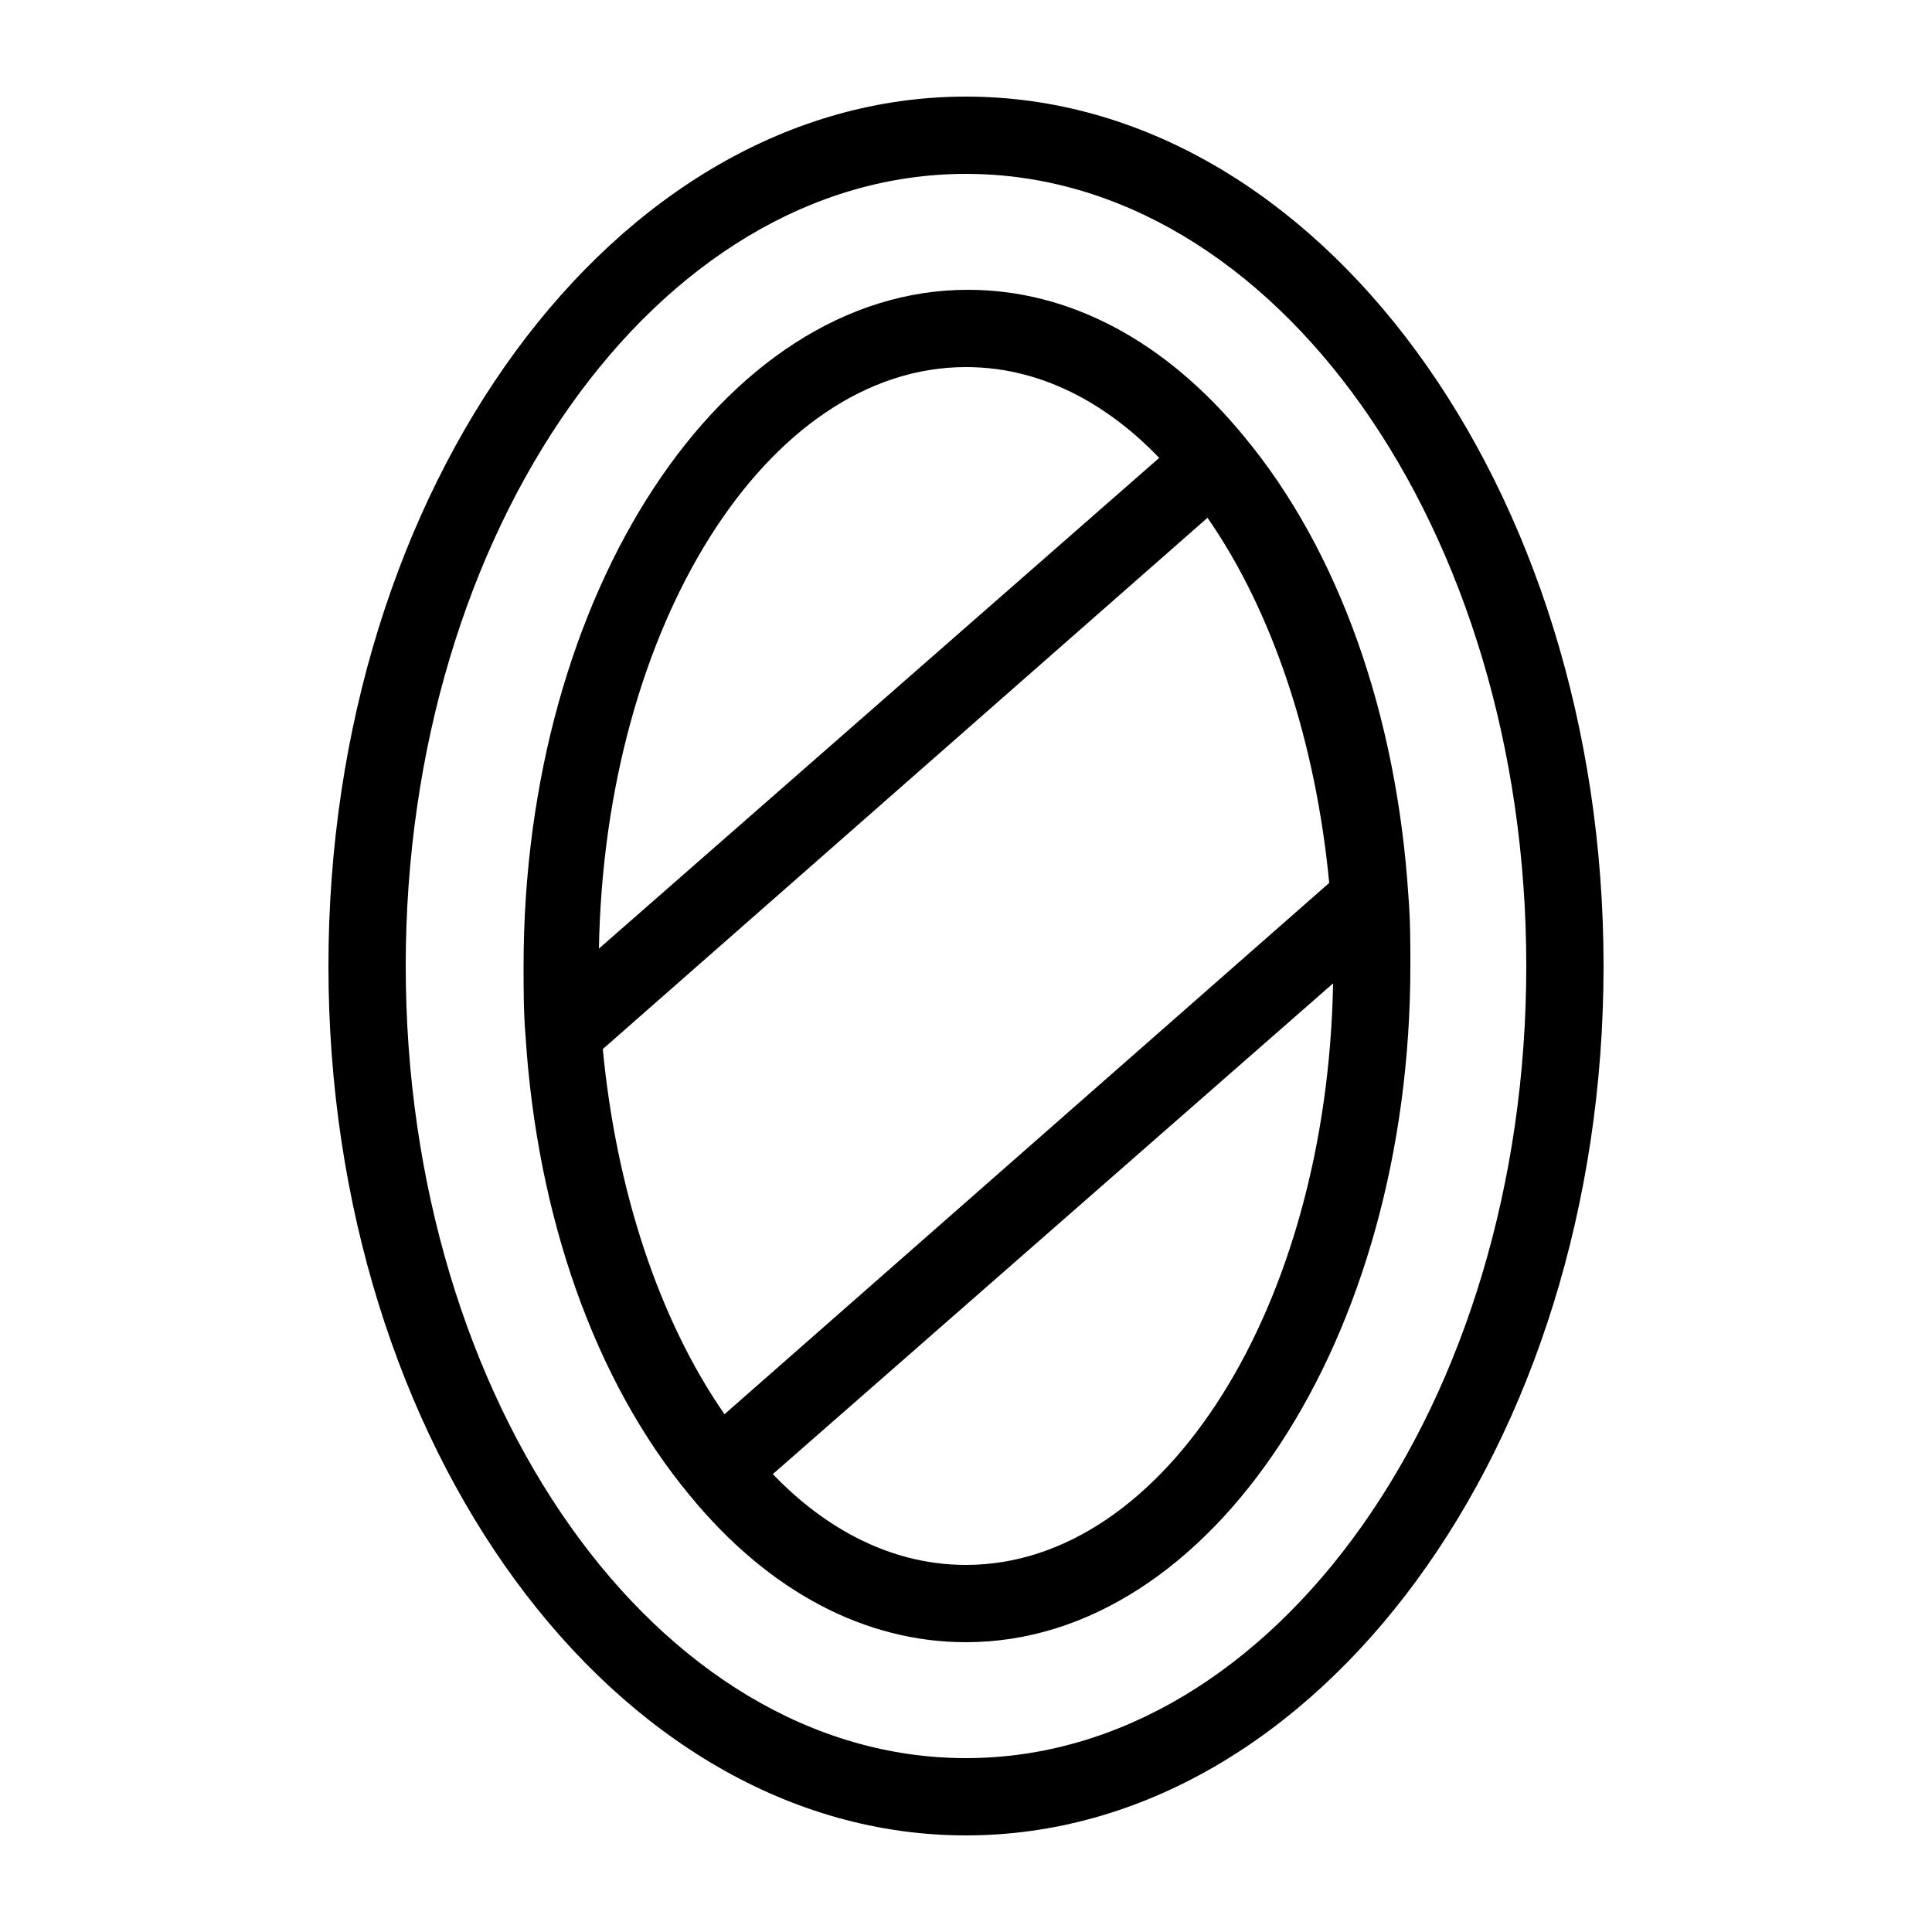 <?xml version="1.0" encoding="utf-8"?>
<!-- Generator: Adobe Illustrator 23.0.1, SVG Export Plug-In . SVG Version: 6.00 Build 0)  -->
<svg version="1.1" id="Layer_1" xmlns="http://www.w3.org/2000/svg" xmlns:xlink="http://www.w3.org/1999/xlink" x="0px" y="0px"
	 viewBox="0 0 100 100" style="enable-background:new 0 0 100 100;" xml:space="preserve">
<style type="text/css">
	.st0{fill:#000000;}
</style>
<g>
	<path class="st0" d="M50,5C31.8,5,17,25.2,17,50c0,24.8,14.8,45,33,45s33-20.2,33-45C83,25.2,68.2,5,50,5z M50,91
		c-16,0-29-18.4-29-41S34,9,50,9c16,0,29,18.4,29,41S66,91,50,91z"/>
	<path class="st0" d="M72.9,46.4C72.9,46.4,72.9,46.4,72.9,46.4c-0.6-9.4-3.6-17.9-8.5-23.8c0,0,0,0,0,0c0,0,0,0,0,0c0,0,0,0,0,0
		c0,0,0,0,0,0c-4.1-5-9.1-7.6-14.3-7.6c-12.7,0-23,15.7-23,35c0,1.2,0,2.4,0.1,3.6c0.6,9.4,3.6,17.9,8.5,23.8c0,0,0,0,0,0
		c0,0,0,0,0,0s0,0,0,0c4.1,5,9.1,7.6,14.3,7.6c12.7,0,23-15.7,23-35C73,48.8,73,47.6,72.9,46.4z M37.5,73.2
		c-3.4-4.9-5.6-11.6-6.3-18.9l31.3-27.5c3.4,4.9,5.6,11.6,6.3,18.9L37.5,73.2z M50,19c4.3,0,7.7,2.3,10,4.7L31,49.1
		C31.3,32.4,39.7,19,50,19z M50,81c-4.3,0-7.7-2.3-10-4.7l29-25.4C68.7,67.6,60.3,81,50,81z"/>
</g>
</svg>
